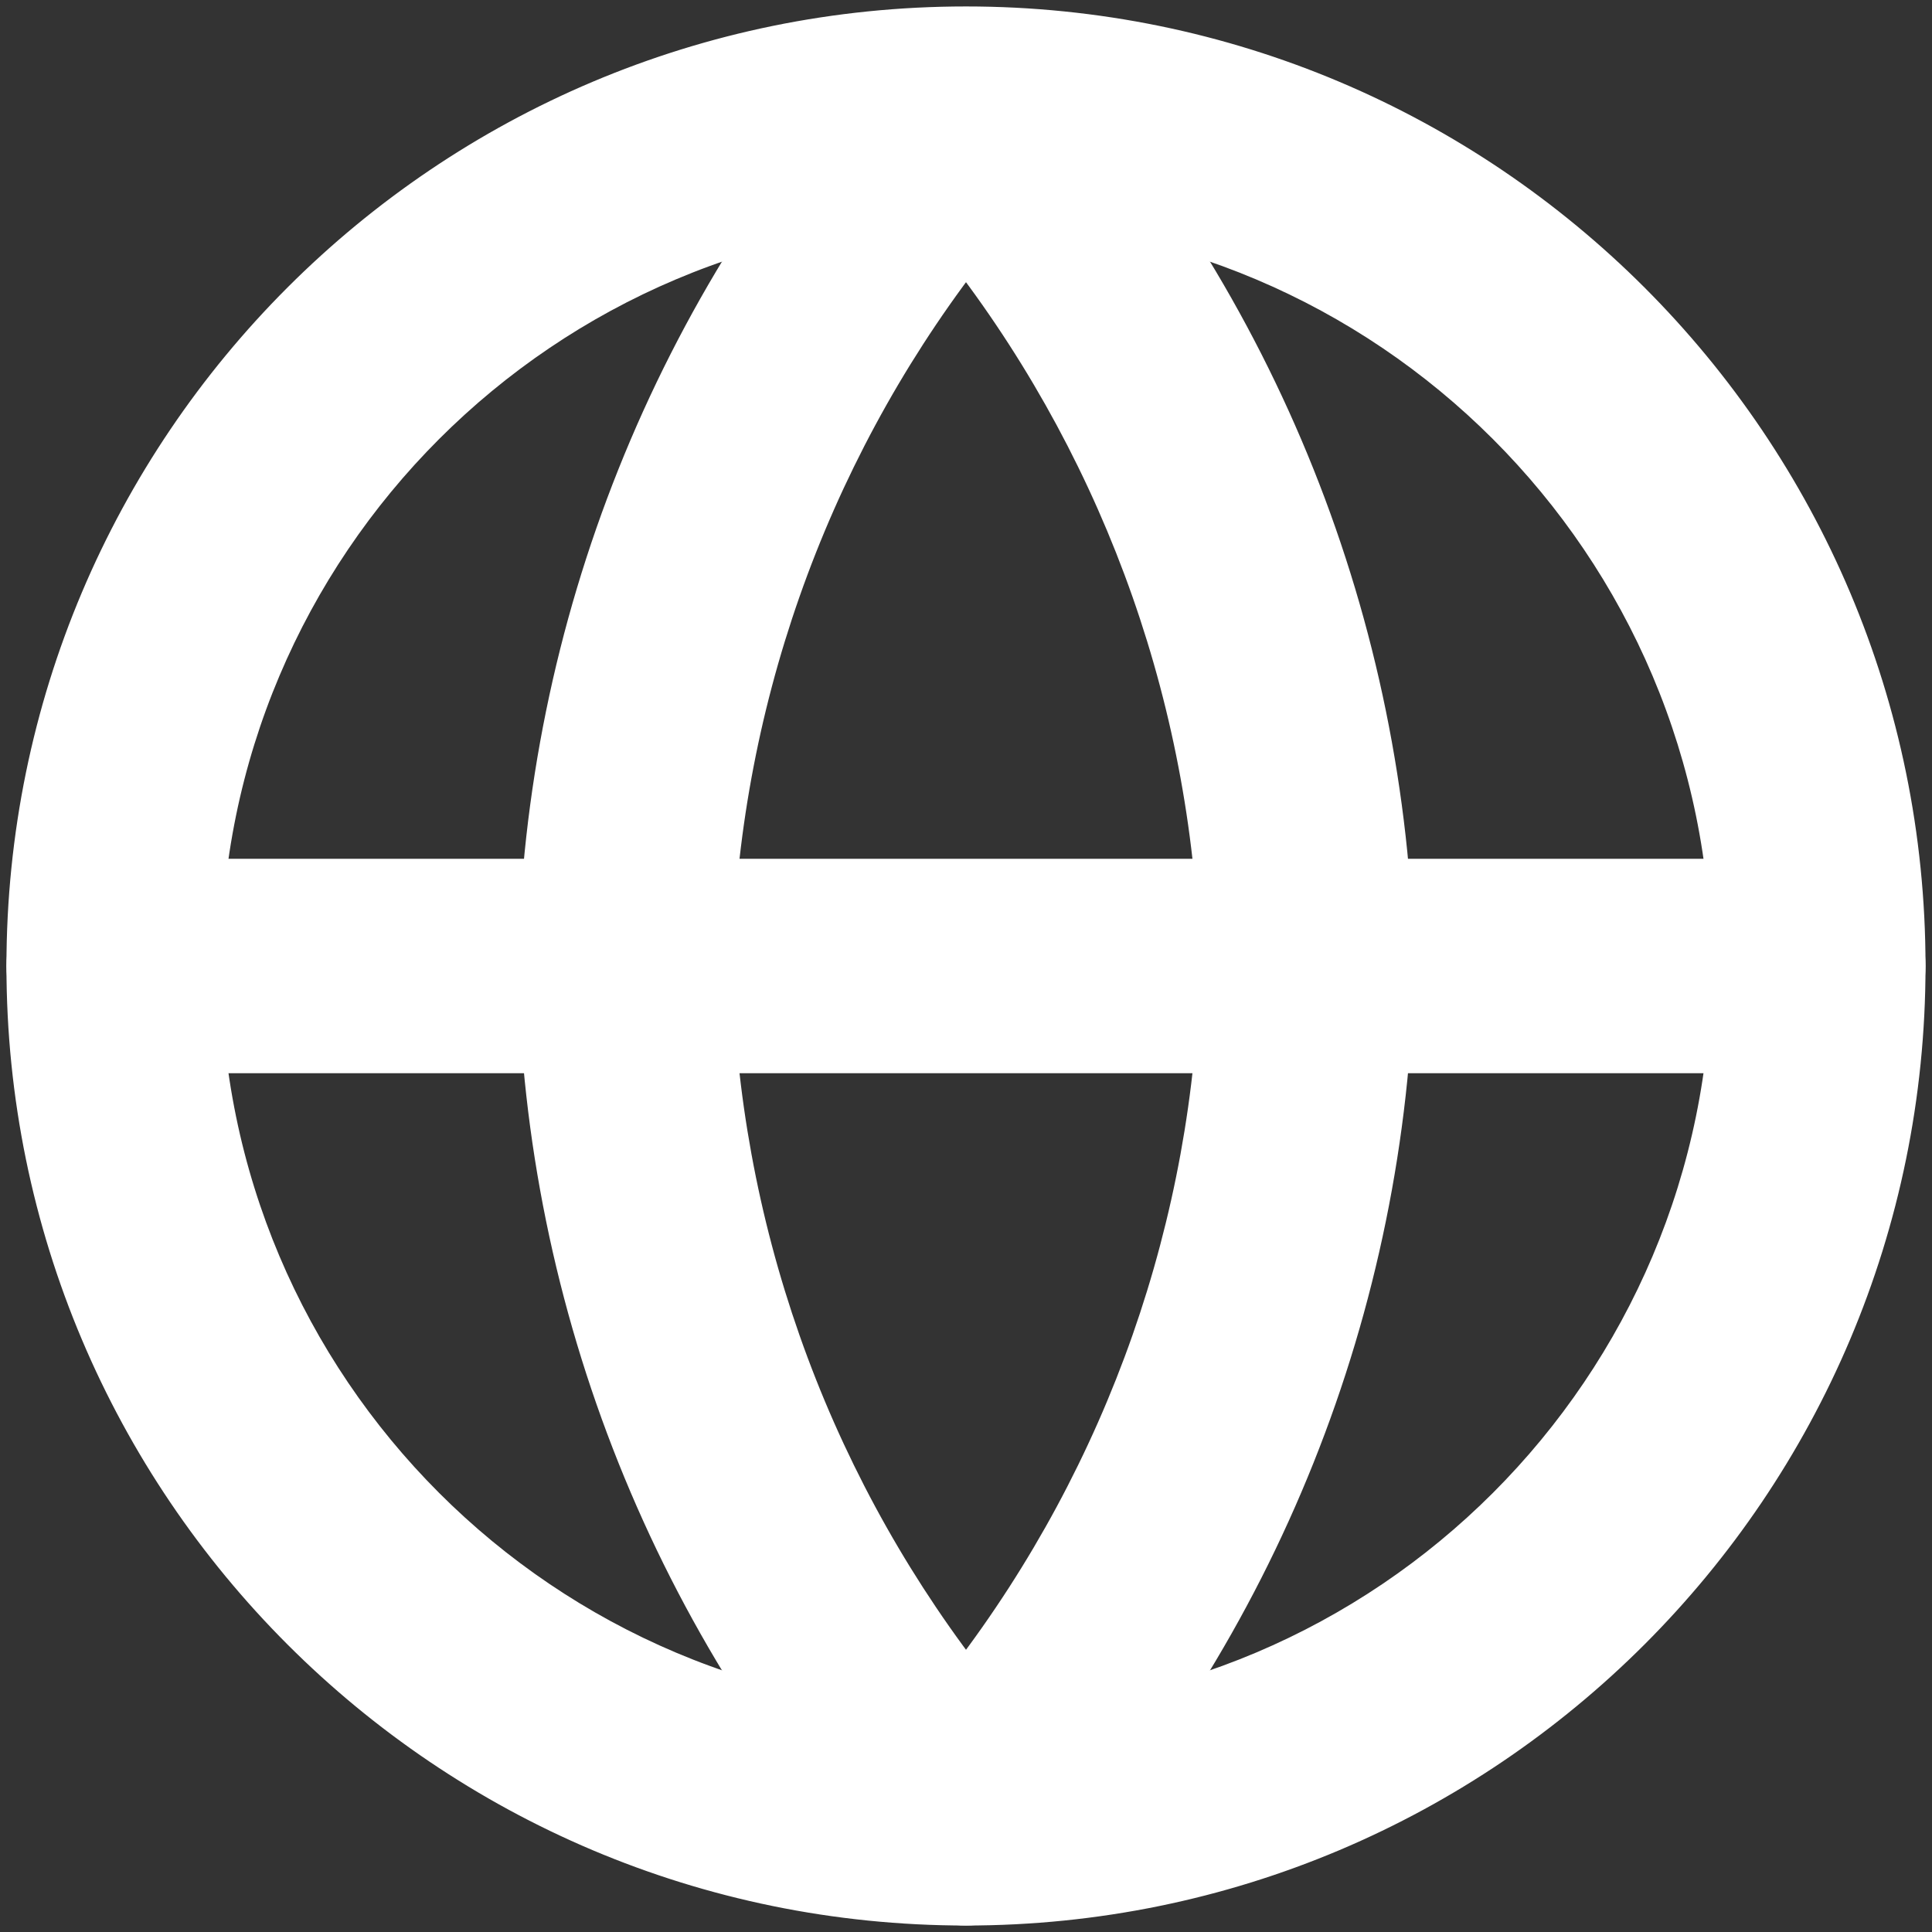 <svg width="68" height="68" viewBox="0 0 68 68" fill="none" xmlns="http://www.w3.org/2000/svg">
<rect x="0" y="0" width="68" height="68" fill="#333333" stroke="none"/>
<path fill-rule="evenodd" clip-rule="evenodd" d="M34 7.272C19.239 7.272 7.273 19.239 7.273 34C7.273 48.761 19.239 60.727 34 60.727C48.761 60.727 60.727 48.761 60.727 34C60.727 19.239 48.761 7.272 34 7.272ZM0.727 34C0.727 15.624 15.624 0.727 34 0.727C52.376 0.727 67.272 15.624 67.272 34C67.272 52.376 52.376 67.272 34 67.272C15.624 67.272 0.727 52.376 0.727 34Z" fill="white"/>
<path fill-rule="evenodd" clip-rule="evenodd" d="M0.727 34C0.727 32.192 2.192 30.727 4 30.727H64C65.807 30.727 67.272 32.192 67.272 34C67.272 35.807 65.807 37.273 64 37.273H4C2.192 37.273 0.727 35.807 0.727 34Z" fill="white"/>
<path fill-rule="evenodd" clip-rule="evenodd" d="M25.273 34C25.476 43.045 28.55 51.757 34 58.9C39.45 51.757 42.523 43.045 42.726 34C42.523 24.955 39.45 16.242 34 9.099C28.55 16.242 25.476 24.955 25.273 34ZM34 4L31.583 1.793C23.544 10.593 18.976 22.015 18.728 33.932C18.727 33.977 18.727 34.023 18.728 34.068C18.976 45.985 23.544 57.406 31.583 66.207C32.203 66.886 33.08 67.272 34 67.272C34.919 67.272 35.796 66.886 36.416 66.207C44.455 57.406 49.023 45.985 49.272 34.068C49.273 34.023 49.273 33.977 49.272 33.932C49.023 22.015 44.455 10.593 36.416 1.793L34 4Z" fill="white"/>
<path fill-rule="evenodd" clip-rule="evenodd" d="M34 7.272C19.239 7.272 7.273 19.239 7.273 34C7.273 48.761 19.239 60.727 34 60.727C48.761 60.727 60.727 48.761 60.727 34C60.727 19.239 48.761 7.272 34 7.272ZM0.727 34C0.727 15.624 15.624 0.727 34 0.727C52.376 0.727 67.272 15.624 67.272 34C67.272 52.376 52.376 67.272 34 67.272C15.624 67.272 0.727 52.376 0.727 34Z" stroke="white" stroke-linecap="round" stroke-linejoin="round"/>
<path fill-rule="evenodd" clip-rule="evenodd" d="M0.727 34C0.727 32.192 2.192 30.727 4 30.727H64C65.807 30.727 67.272 32.192 67.272 34C67.272 35.807 65.807 37.273 64 37.273H4C2.192 37.273 0.727 35.807 0.727 34Z" stroke="white" stroke-linecap="round" stroke-linejoin="round"/>
<path fill-rule="evenodd" clip-rule="evenodd" d="M25.273 34C25.476 43.045 28.55 51.757 34 58.9C39.45 51.757 42.523 43.045 42.726 34C42.523 24.955 39.45 16.242 34 9.099C28.55 16.242 25.476 24.955 25.273 34ZM34 4L31.583 1.793C23.544 10.593 18.976 22.015 18.728 33.932C18.727 33.977 18.727 34.023 18.728 34.068C18.976 45.985 23.544 57.406 31.583 66.207C32.203 66.886 33.08 67.272 34 67.272C34.919 67.272 35.796 66.886 36.416 66.207C44.455 57.406 49.023 45.985 49.272 34.068C49.273 34.023 49.273 33.977 49.272 33.932C49.023 22.015 44.455 10.593 36.416 1.793L34 4Z" stroke="white" stroke-linecap="round" stroke-linejoin="round"/>
</svg>
